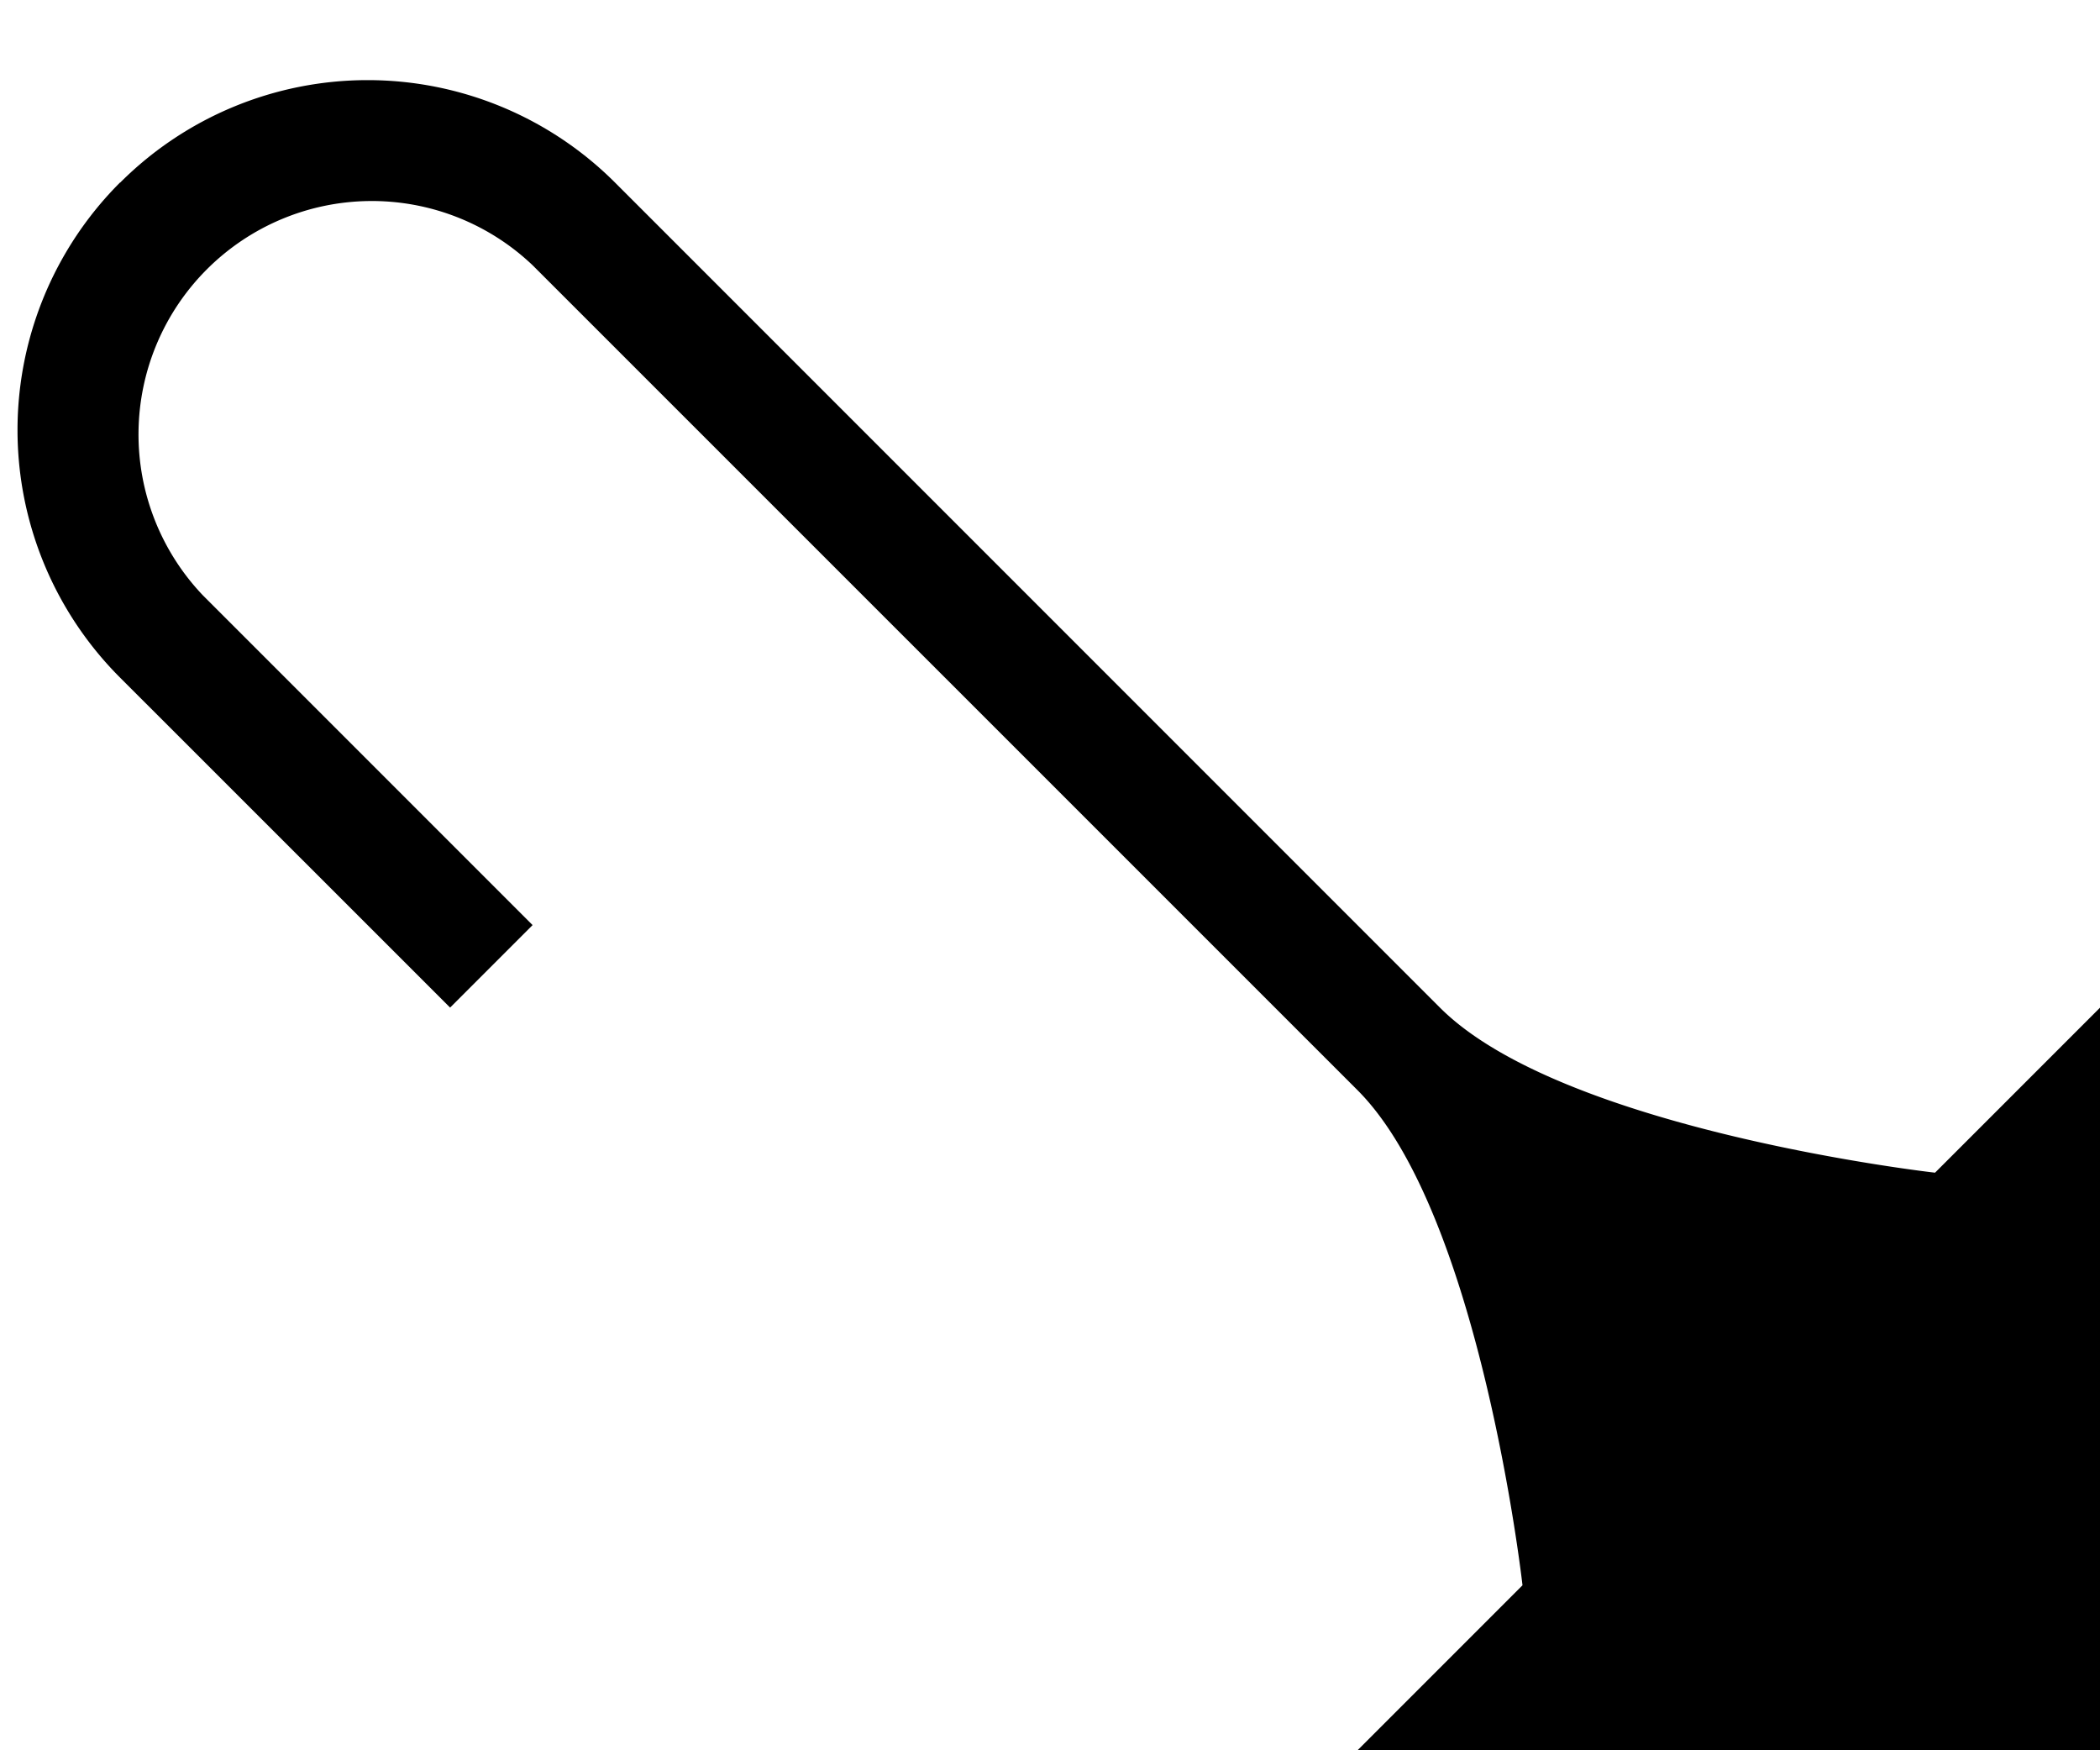 <svg xmlns="http://www.w3.org/2000/svg" version="1.0" width="18" height="15"><path d="M18 8.636V15h-6.364L18 8.636zM1.03 1.565a3 3 0 0 1 4.242 0l7.071 7.071c1.054 1.054 4.243 1.414 4.243 1.414l-3.536 3.536s-.36-3.189-1.414-4.243l-7.071-7.07A2 2 0 0 0 1.737 5.1l2.828 2.828-.707.707-2.829-2.828a3 3 0 0 1 0-4.243z"/></svg>